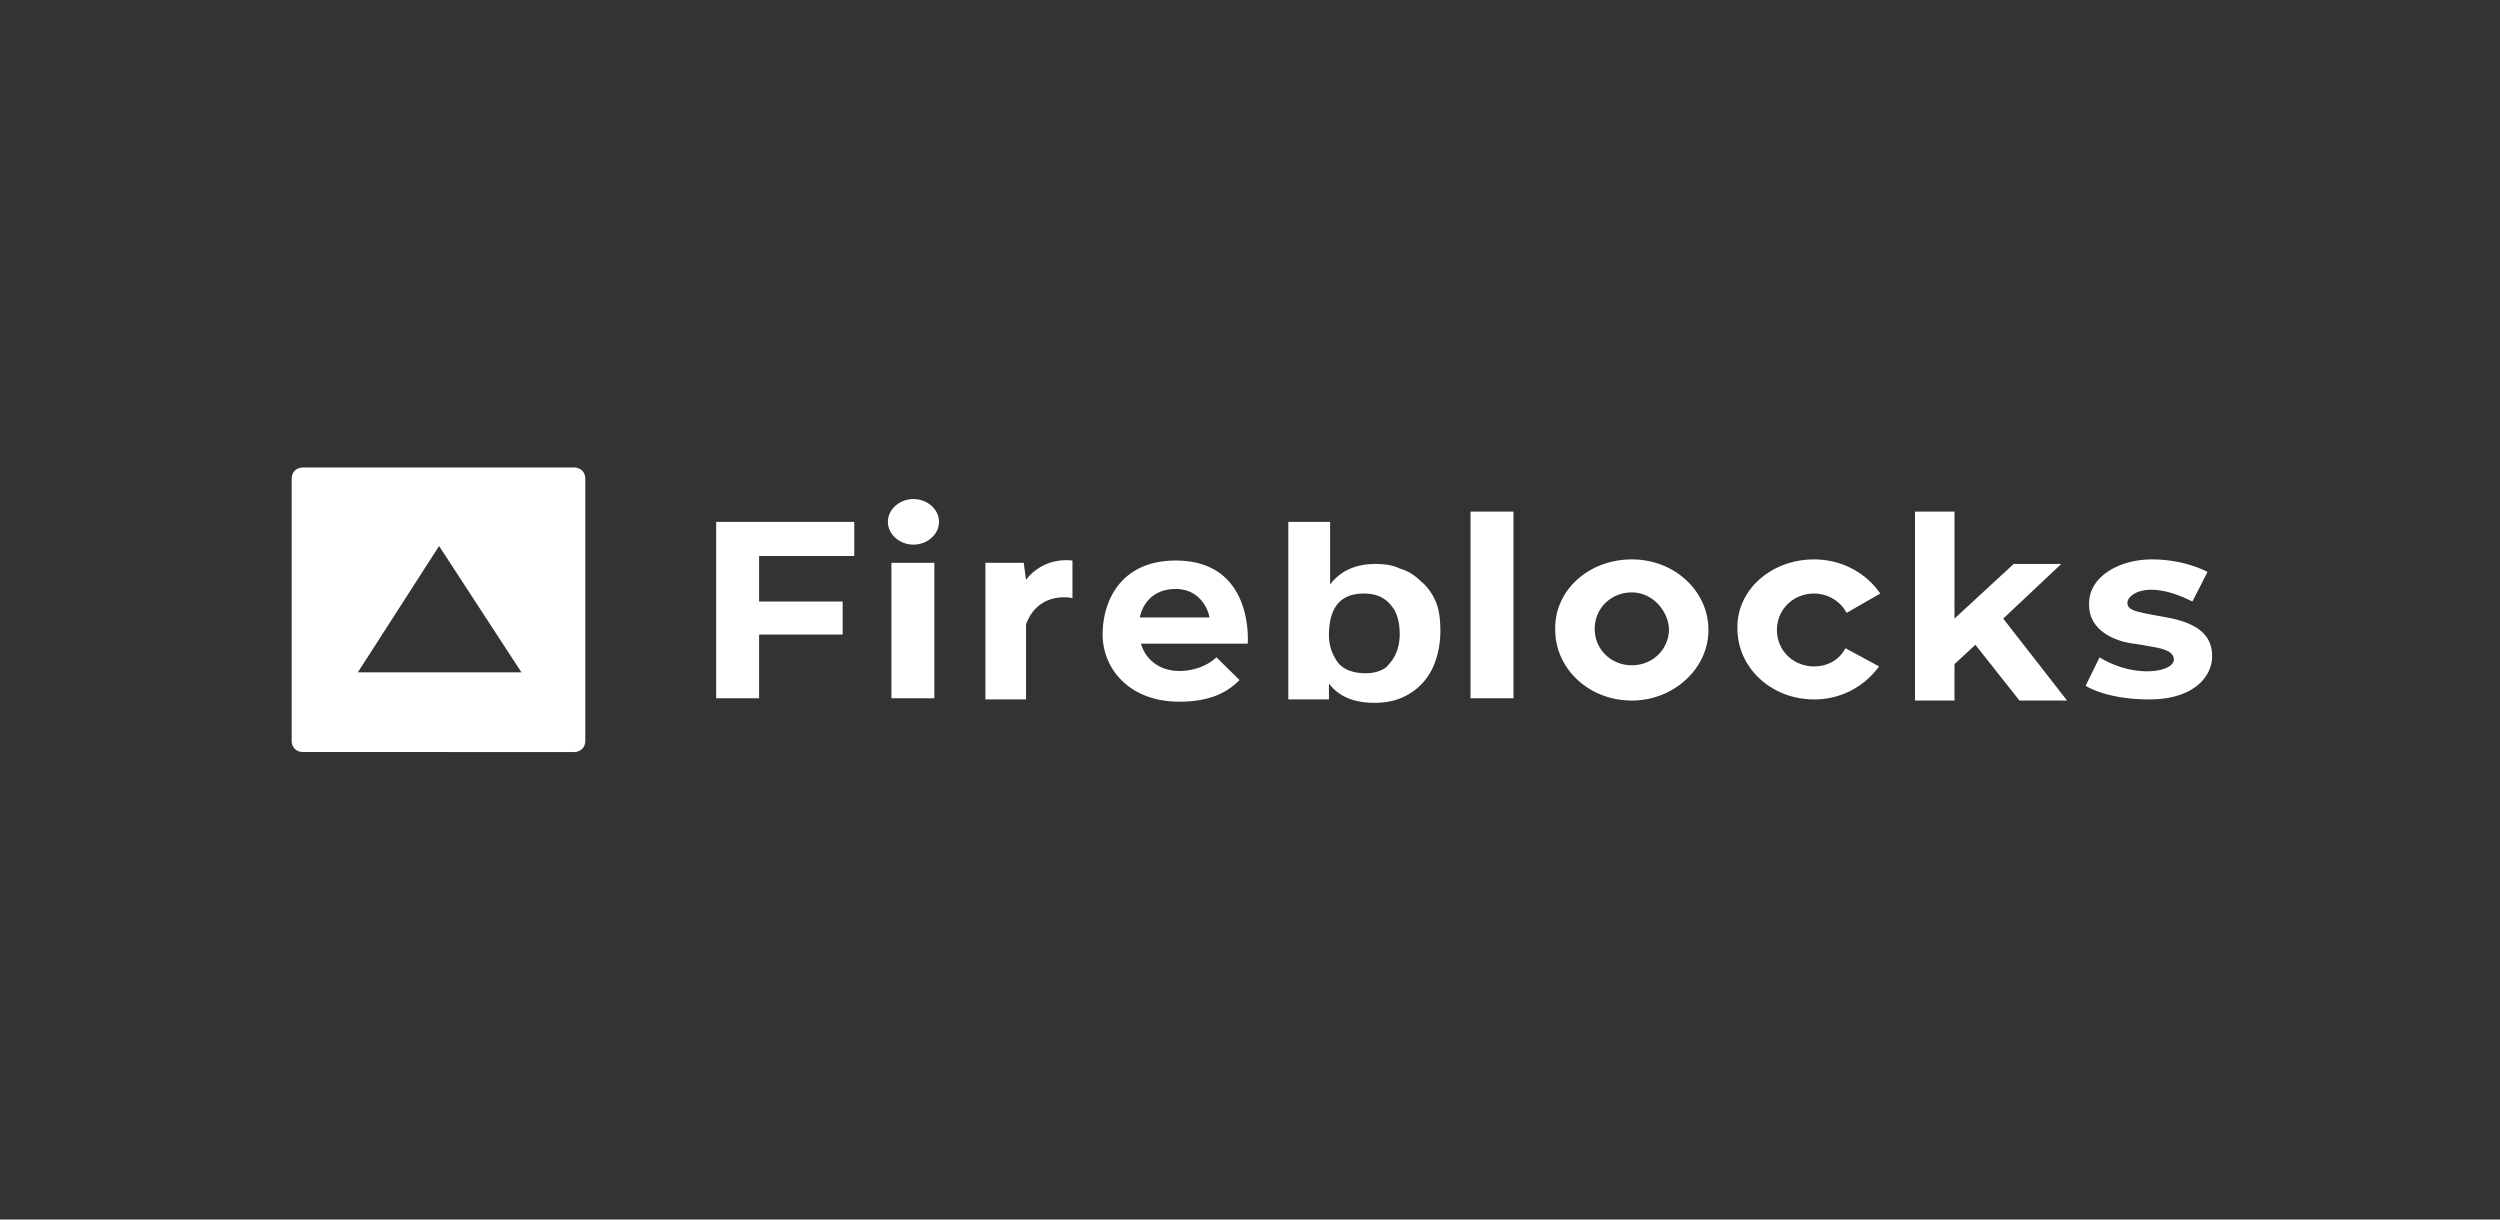 <svg xmlns="http://www.w3.org/2000/svg" width="246" height="120" fill="none"><rect width="100%" height="100%" fill="#333333" stroke="none"/><g fill="#fff" clip-path="url(#a)" style="mix-blend-mode:luminosity"><path d="M130.882 51.35v6.16q1.542-2.016 4.454-2.016c.914 0 1.713.112 2.398.448.8.224 1.485.672 2.056 1.232.685.56 1.142 1.232 1.484 2.016s.457 1.792.457 2.912a9 9 0 0 1-.685 3.472c-.457 1.008-1.142 1.904-2.17 2.576s-2.17 1.008-3.654 1.008c-2.056 0-3.54-.672-4.454-1.904v1.568h-3.997V51.35zm-15.188 3.808c7.765 0 7.08 8.176 7.08 8.176h-10.506c.456 1.568 1.827 2.688 3.768 2.688 2.398 0 3.655-1.344 3.655-1.344l2.284 2.24c-1.142 1.12-2.741 2.128-5.939 2.128-4.91 0-7.537-3.248-7.537-6.608s1.827-7.28 7.195-7.28m96.041-.112c3.312 0 5.482 1.232 5.482 1.232l-1.485 2.912c-4.453-2.24-6.395-.672-6.395.112s.8.896 3.883 1.456 4.454 1.792 4.454 3.808-1.827 4.256-6.167 4.256-6.281-1.344-6.281-1.344l1.37-2.8c3.426 2.128 7.309 1.456 7.309.224 0-.896-1.256-1.12-2.626-1.344l-.571-.112c-.229 0-.571-.112-.8-.112-1.713-.224-4.339-1.232-4.339-3.808-.115-2.688 2.855-4.48 6.166-4.48m-19.414-4.704V60.87l5.825-5.376h4.682l-5.71 5.376 6.281 8.064h-4.682l-4.34-5.488-2.056 1.904v3.584h-3.882V50.342zm-13.818 4.704c2.741 0 5.139 1.344 6.51 3.36l-3.312 1.904c-.571-1.12-1.827-1.904-3.198-1.904-2.055 0-3.654 1.568-3.654 3.584s1.599 3.584 3.654 3.584c1.371 0 2.513-.672 3.084-1.792l3.311 1.792a7.82 7.82 0 0 1-6.395 3.248c-4.225 0-7.537-3.136-7.537-6.944-.114-3.808 3.312-6.832 7.537-6.832m-17.929 0c4.225 0 7.537 3.136 7.537 6.944s-3.426 6.944-7.537 6.944c-4.225 0-7.537-3.136-7.537-6.944-.114-3.92 3.312-6.944 7.537-6.944m-68.634.336V68.71h-4.225V55.382zm-7.88-4.032v3.36h-9.364v4.48h8.222v3.248h-8.222v6.272h-4.225V51.35zm16.902 5.712s1.485-2.24 4.568-1.904v3.696s-3.312-.784-4.568 2.576v7.392h-3.997v-13.44h3.769zm47.964-6.72V68.71H144.7V50.342zm-14.732 8.064c-2.284 0-3.426 1.344-3.426 4.144 0 1.008.343 1.904.914 2.688q.856 1.008 2.74 1.008c.8 0 1.485-.224 1.942-.56.457-.448.799-.896 1.028-1.456s.342-1.232.342-1.792c0-1.12-.228-2.128-.799-2.8-.685-.896-1.599-1.232-2.741-1.232m26.38-.112c-2.056 0-3.654 1.568-3.654 3.584s1.598 3.584 3.654 3.584 3.654-1.568 3.654-3.584c-.114-1.904-1.713-3.584-3.654-3.584m-44.88-.336c-2.056 0-3.198 1.232-3.541 2.8h6.852c0-.336-.685-2.8-3.311-2.8m-25.81-8.848c1.371 0 2.513 1.008 2.513 2.24s-1.142 2.24-2.512 2.24-2.513-1.008-2.513-2.24 1.142-2.24 2.513-2.24M56.452 46c.685 0 1.142.448 1.142 1.12v25.76c0 .672-.457 1.12-1.142 1.12H29.843c-.685 0-1.142-.448-1.142-1.12V47.12c0-.672.457-1.12 1.142-1.12zm-13.247 7.728L35.21 66.16h16.102z"/></g><defs><clipPath id="a"><path fill="#fff" d="M28.701 46h189v28h-189z"/></clipPath></defs></svg>